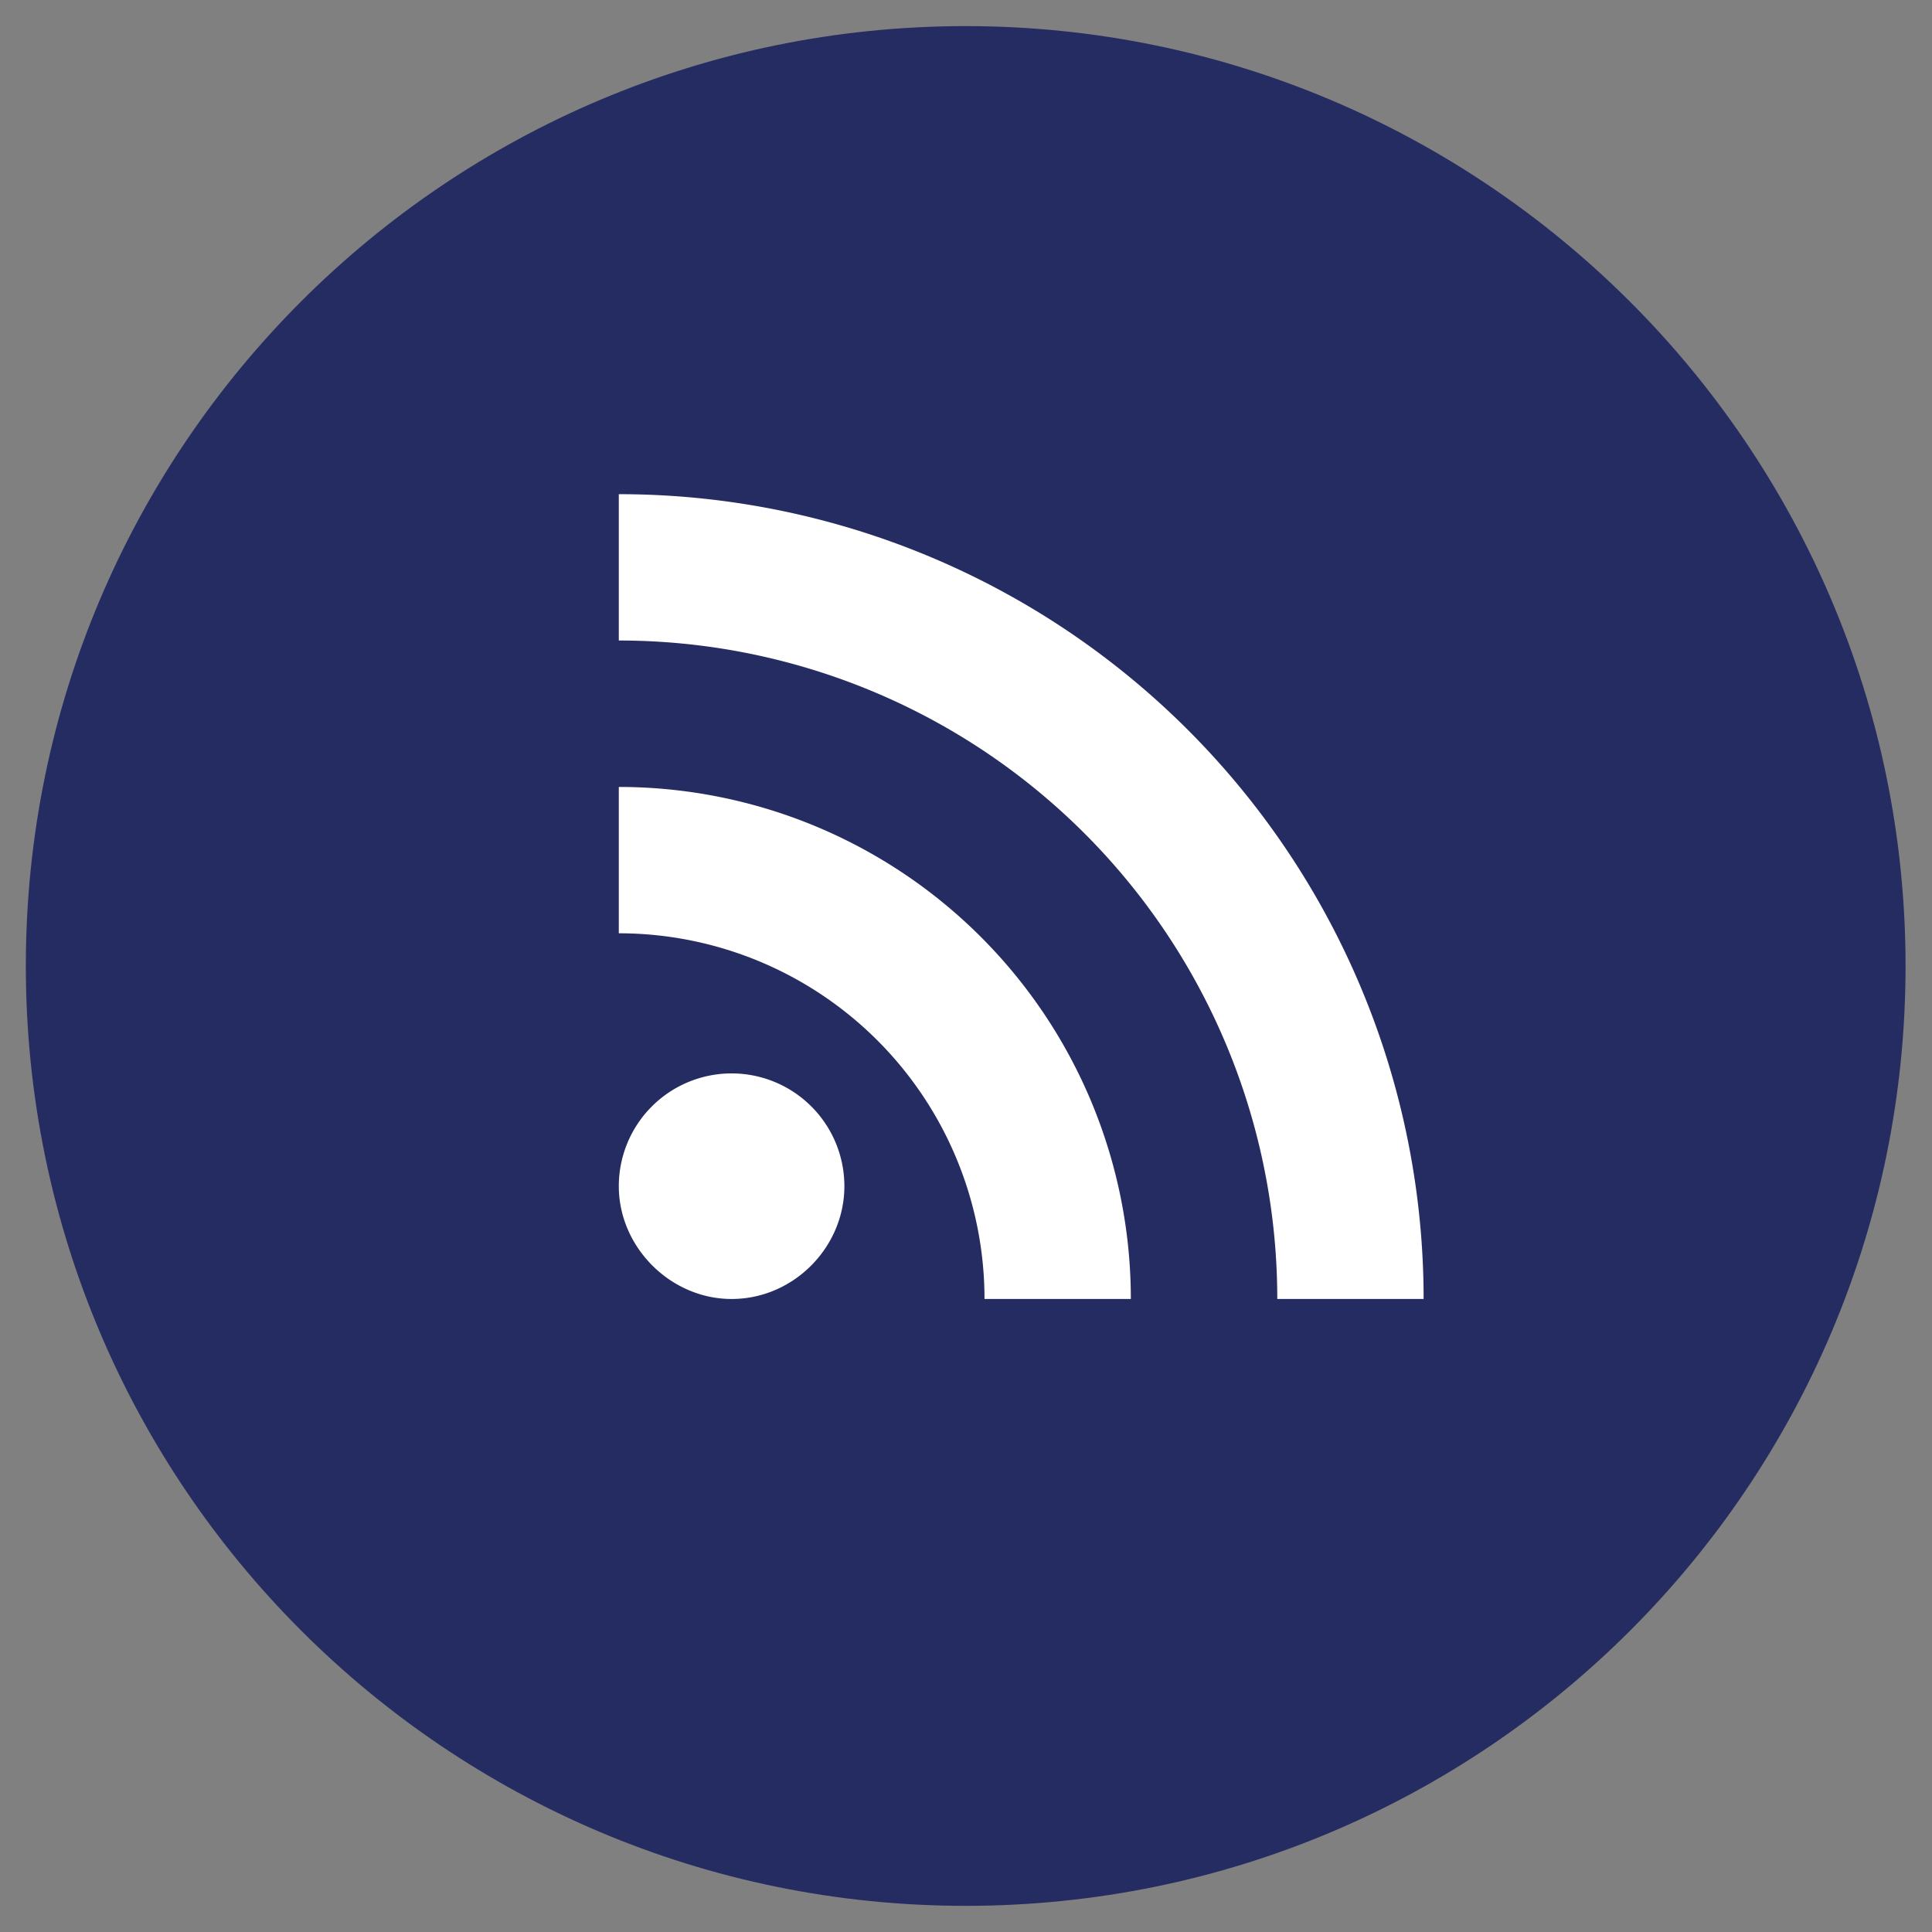 <?xml version="1.0" encoding="UTF-8" standalone="no"?>
<!-- Created with Inkscape (http://www.inkscape.org/) -->

<svg
   width="74"
   height="74"
   viewBox="0 0 19.579 19.579"
   version="1.1"
   id="svg8181"
   inkscape:version="1.1.2 (0a00cf5339, 2022-02-04, custom)"
   sodipodi:docname="icone-rss.svg"
   xmlns:inkscape="http://www.inkscape.org/namespaces/inkscape"
   xmlns:sodipodi="http://sodipodi.sourceforge.net/DTD/sodipodi-0.dtd"
   xmlns="http://www.w3.org/2000/svg"
   xmlns:svg="http://www.w3.org/2000/svg">
  <rect x="0" y="0" width="19.579" height="19.579" fill="#808080" stroke="none"/>
  <sodipodi:namedview
     id="namedview8183"
     pagecolor="#ffffff"
     bordercolor="#666666"
     borderopacity="1.0"
     inkscape:pageshadow="2"
     inkscape:pageopacity="0.0"
     inkscape:pagecheckerboard="0"
     inkscape:document-units="mm"
     showgrid="false"
     inkscape:zoom="0.96151709"
     inkscape:cx="25.480566"
     inkscape:cy="106.08236"
     inkscape:window-width="1920"
     inkscape:window-height="1017"
     inkscape:window-x="-1928"
     inkscape:window-y="100"
     inkscape:window-maximized="1"
     inkscape:current-layer="layer1"
     fit-margin-top="0"
     fit-margin-left="0"
     fit-margin-right="0"
     fit-margin-bottom="0"
     units="px" />
  <defs
     id="defs8178" />
  <g
     inkscape:label="Calque 1"
     inkscape:groupmode="layer"
     id="layer1"
     transform="translate(-2.336,-2.119)">
    <g
       id="g46813-3-7"
       transform="matrix(1.981,0,0,1.981,-958.114,-4.641)"
       style="fill:#252c61;fill-opacity:1"
       inkscape:export-filename="C:\Users\arnaud\Desktop\image-v5-fram.png"
       inkscape:export-xdpi="273.25293"
       inkscape:export-ydpi="273.25293">
      <ellipse
         style="fill:#252c61;fill-opacity:1;stroke:none;stroke-width:0.103;stroke-opacity:1"
         id="path46729-1-1"
         cx="489.774"
         cy="8.452"
         rx="3.427"
         ry="3.998" />
      <path
         d="m 489.771,3.546 c -2.655,2.4e-6 -4.808,2.153 -4.808,4.808 0,2.655 2.153,4.808 4.808,4.808 2.655,-2e-6 4.808,-2.153 4.808,-4.808 0,-2.659 -2.164,-4.808 -4.808,-4.808 z"
         id="path2-2-4-9"
         style="fill:#252c61;fill-opacity:1;stroke-width:0.481"
         sodipodi:nodetypes="sssss" />
    </g>
    <path
       d="m 9.75,12.997 a 1.143,1.143 0 0 1 1.143,1.143 c 0,0.618 -0.514,1.143 -1.143,1.143 -0.618,0 -1.143,-0.524 -1.143,-1.143 A 1.143,1.143 0 0 1 9.75,12.997 M 8.607,7.127 a 8.156,8.156 0 0 1 8.156,8.156 H 15.28 A 6.672,6.672 0 0 0 8.607,8.61 v -1.483 m 0,2.967 a 5.189,5.189 0 0 1 5.189,5.189 H 12.313 A 3.706,3.706 0 0 0 8.607,11.577 Z"
       id="path2-4"
       style="fill:#ffffff;fill-opacity:1;stroke-width:0.524"
       inkscape:export-filename="C:\Users\arnaud\Desktop\image-v5-fram.png"
       inkscape:export-xdpi="273.25293"
       inkscape:export-ydpi="273.25293" />
  </g>
</svg>
